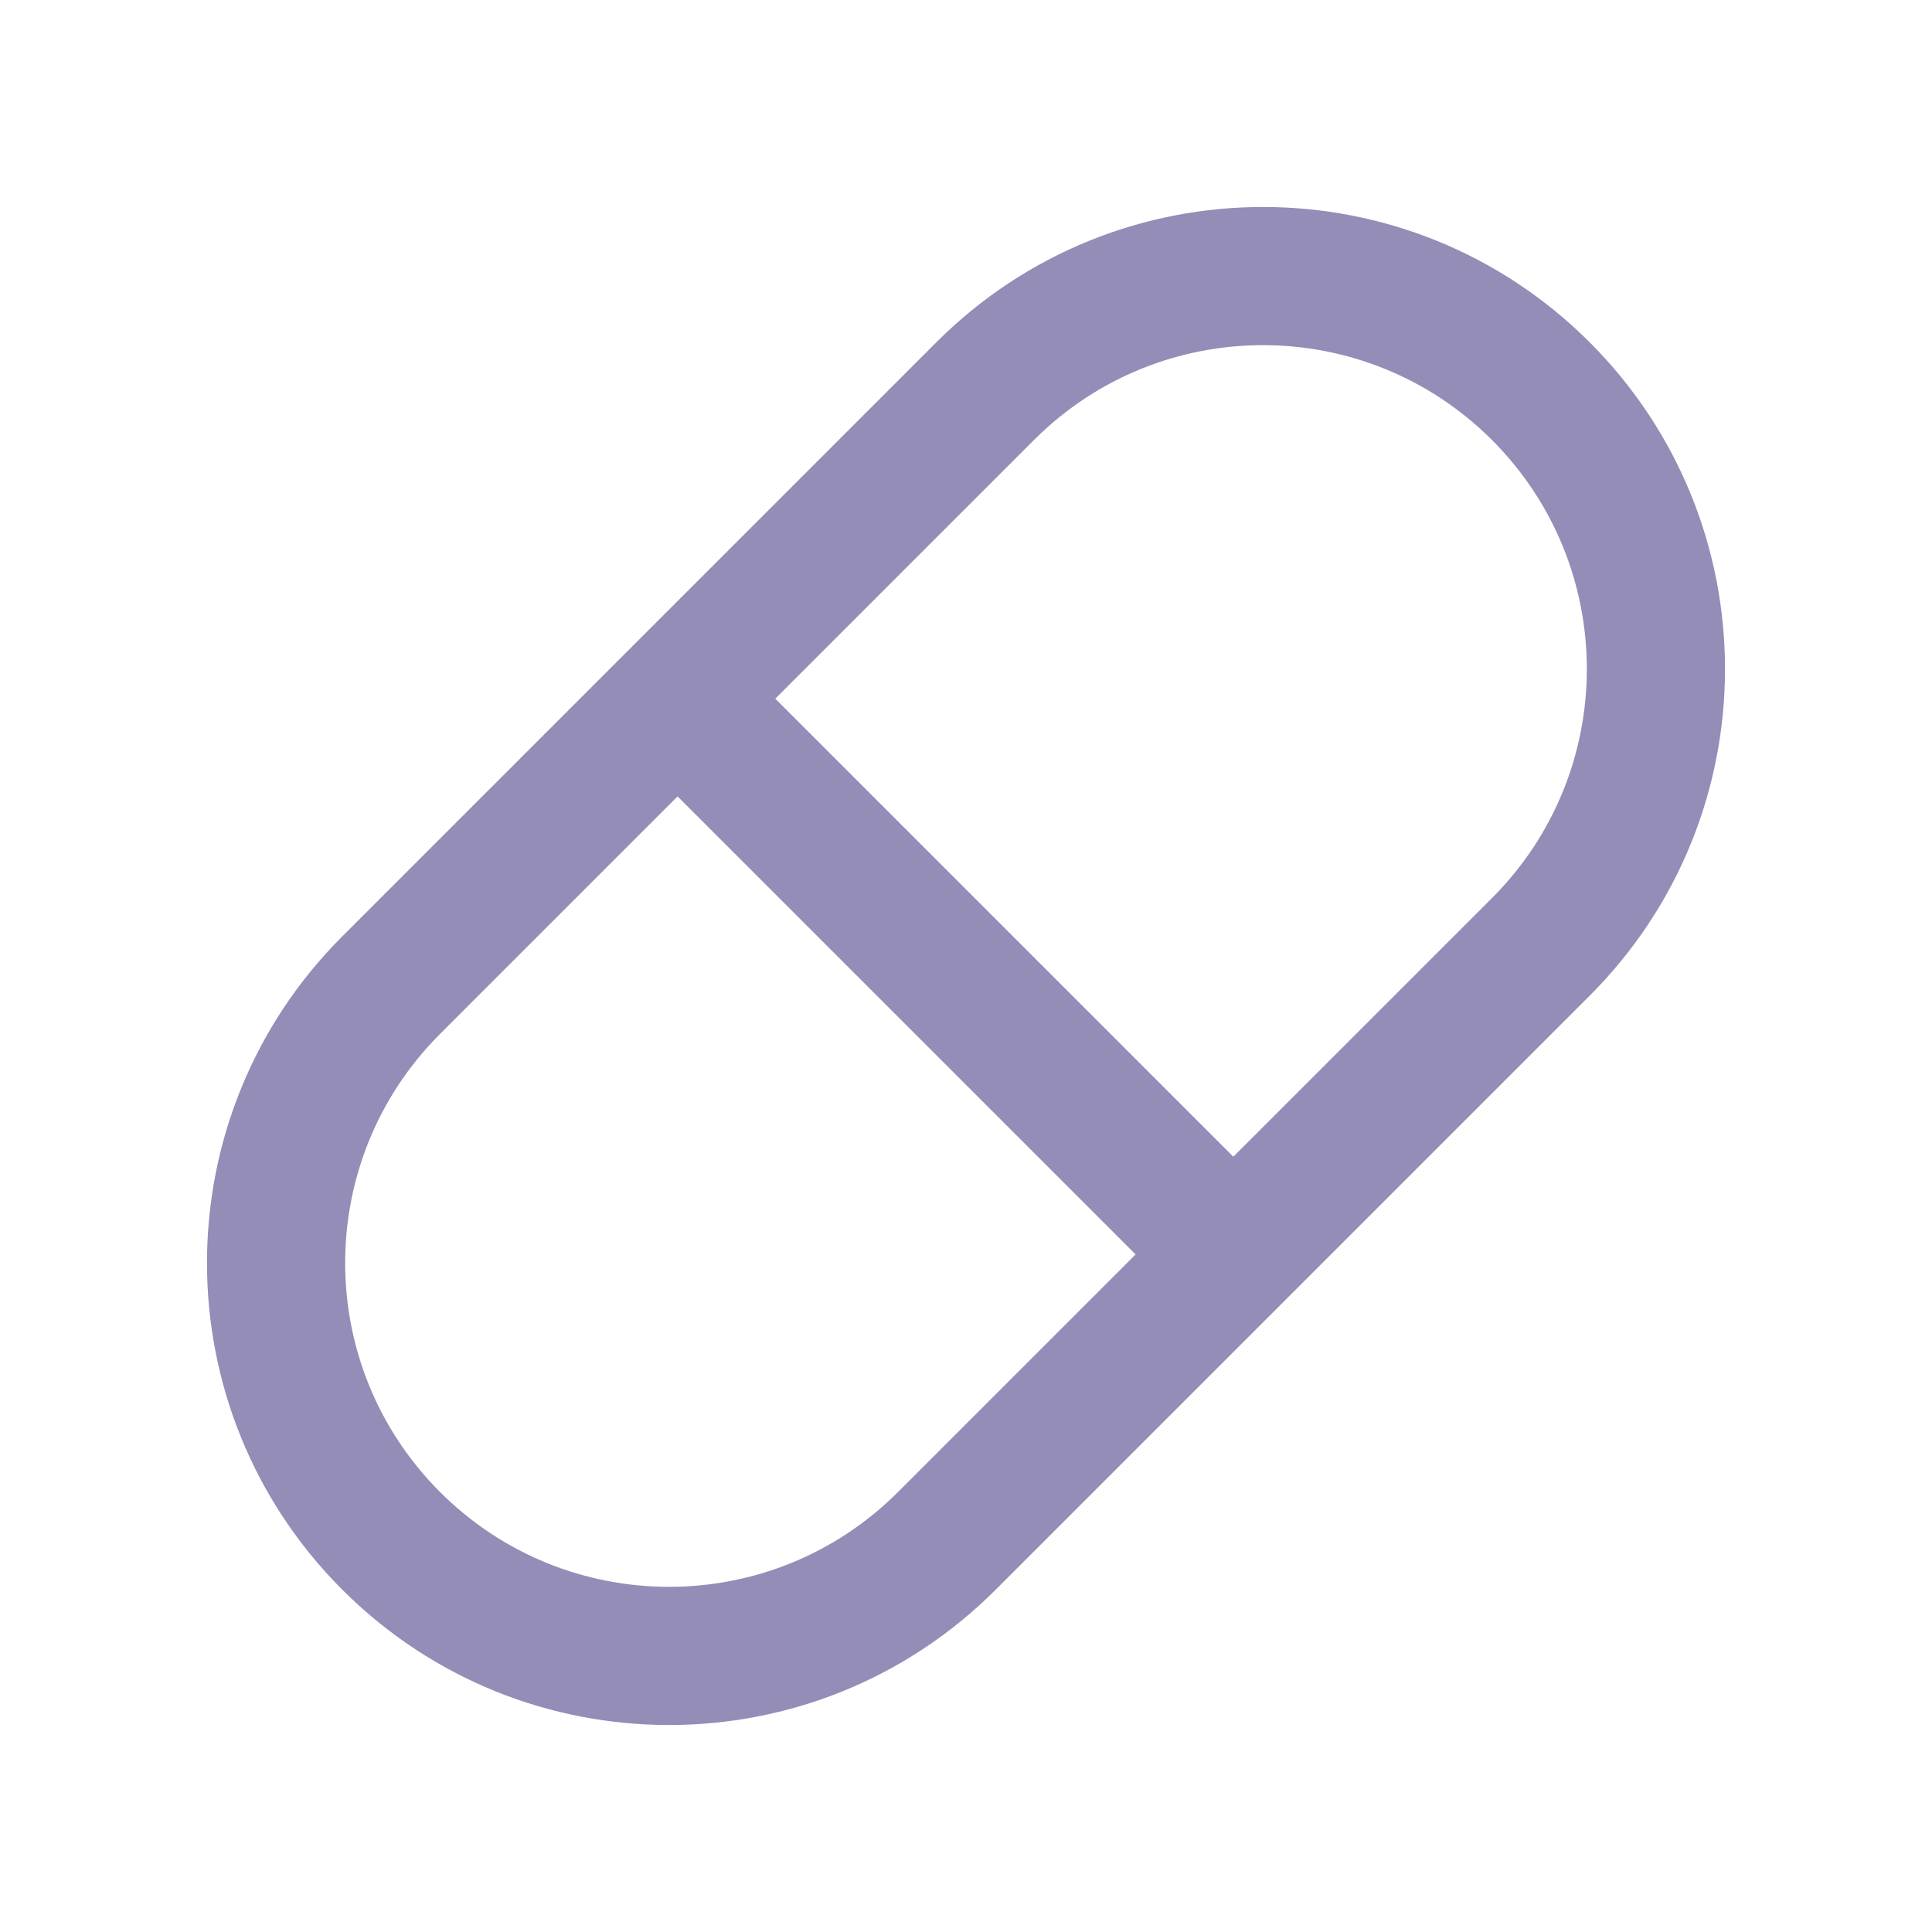 <svg width="28" height="28" viewBox="0 0 28 28" fill="none" xmlns="http://www.w3.org/2000/svg">
<path fill-rule="evenodd" clip-rule="evenodd" d="M4.961 23.039C2.346 20.424 2.346 16.184 4.961 13.57L13.57 4.961C16.184 2.346 20.424 2.346 23.039 4.961C25.654 7.576 25.654 11.816 23.039 14.43L14.43 23.039C11.816 25.654 7.576 25.654 4.961 23.039ZM11.236 10.126L14.985 6.377C16.818 4.544 19.79 4.544 21.623 6.377C23.456 8.21 23.456 11.182 21.623 13.015L17.874 16.764L11.236 10.126ZM9.82 11.542L6.377 14.985C4.544 16.818 4.544 19.79 6.377 21.623C8.21 23.456 11.182 23.456 13.015 21.623L16.458 18.18L9.82 11.542Z" fill="#938DB7"/>
</svg>
